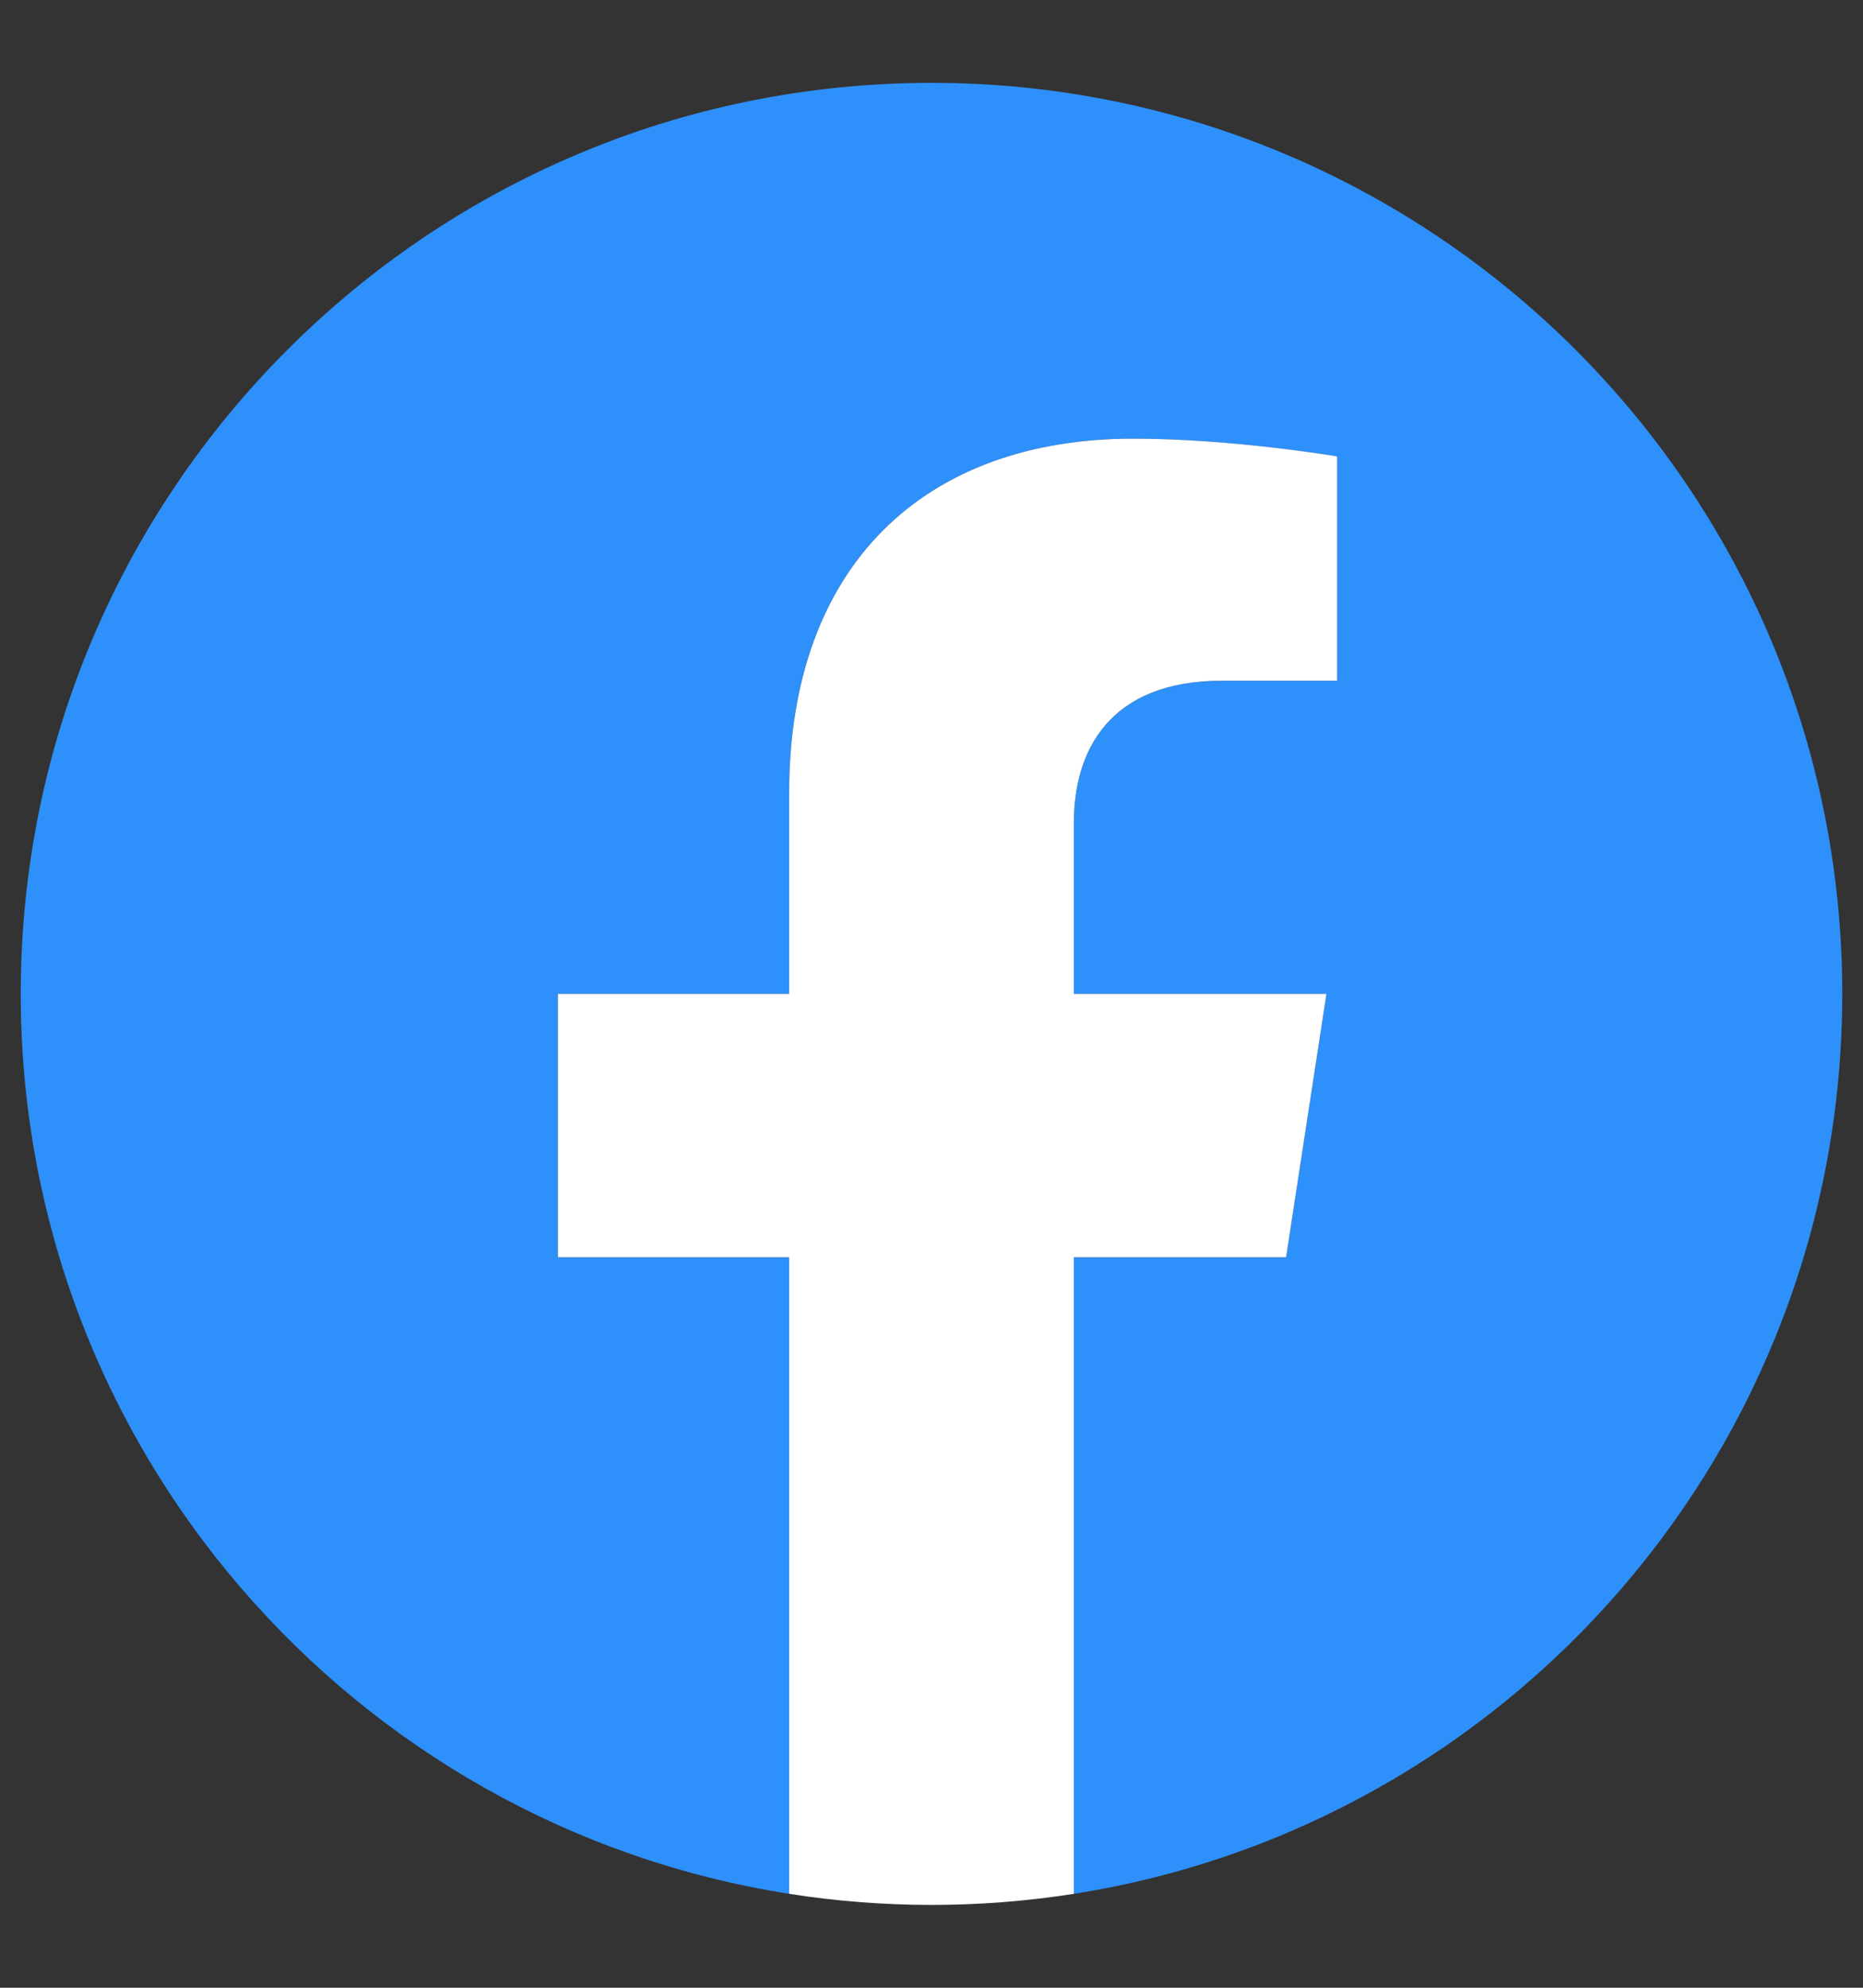 <svg width="15" height="16" viewBox="0 0 15 16" fill="none" xmlns="http://www.w3.org/2000/svg">
<rect x="0" y="0" width="15" height="16" fill="#333333" stroke="none"/>
<path d="M14.833 8C14.833 3.95 11.55 0.667 7.5 0.667C3.45 0.667 0.167 3.95 0.167 8C0.167 11.66 2.848 14.694 6.354 15.244V10.12H4.492V8H6.354V6.384C6.354 4.546 7.449 3.531 9.124 3.531C9.926 3.531 10.766 3.675 10.766 3.675V5.479H9.841C8.93 5.479 8.646 6.044 8.646 6.624V8H10.68L10.355 10.12H8.646V15.244C12.152 14.694 14.833 11.66 14.833 8Z" fill="#2E90FA"/>
<path d="M10.355 10.12L10.68 8H8.646V6.624C8.646 6.044 8.93 5.479 9.841 5.479H10.766V3.674C10.766 3.674 9.926 3.531 9.124 3.531C7.449 3.531 6.354 4.546 6.354 6.384V8H4.492V10.12H6.354V15.244C7.113 15.363 7.887 15.363 8.646 15.244V10.12H10.355Z" fill="white"/>
</svg>
